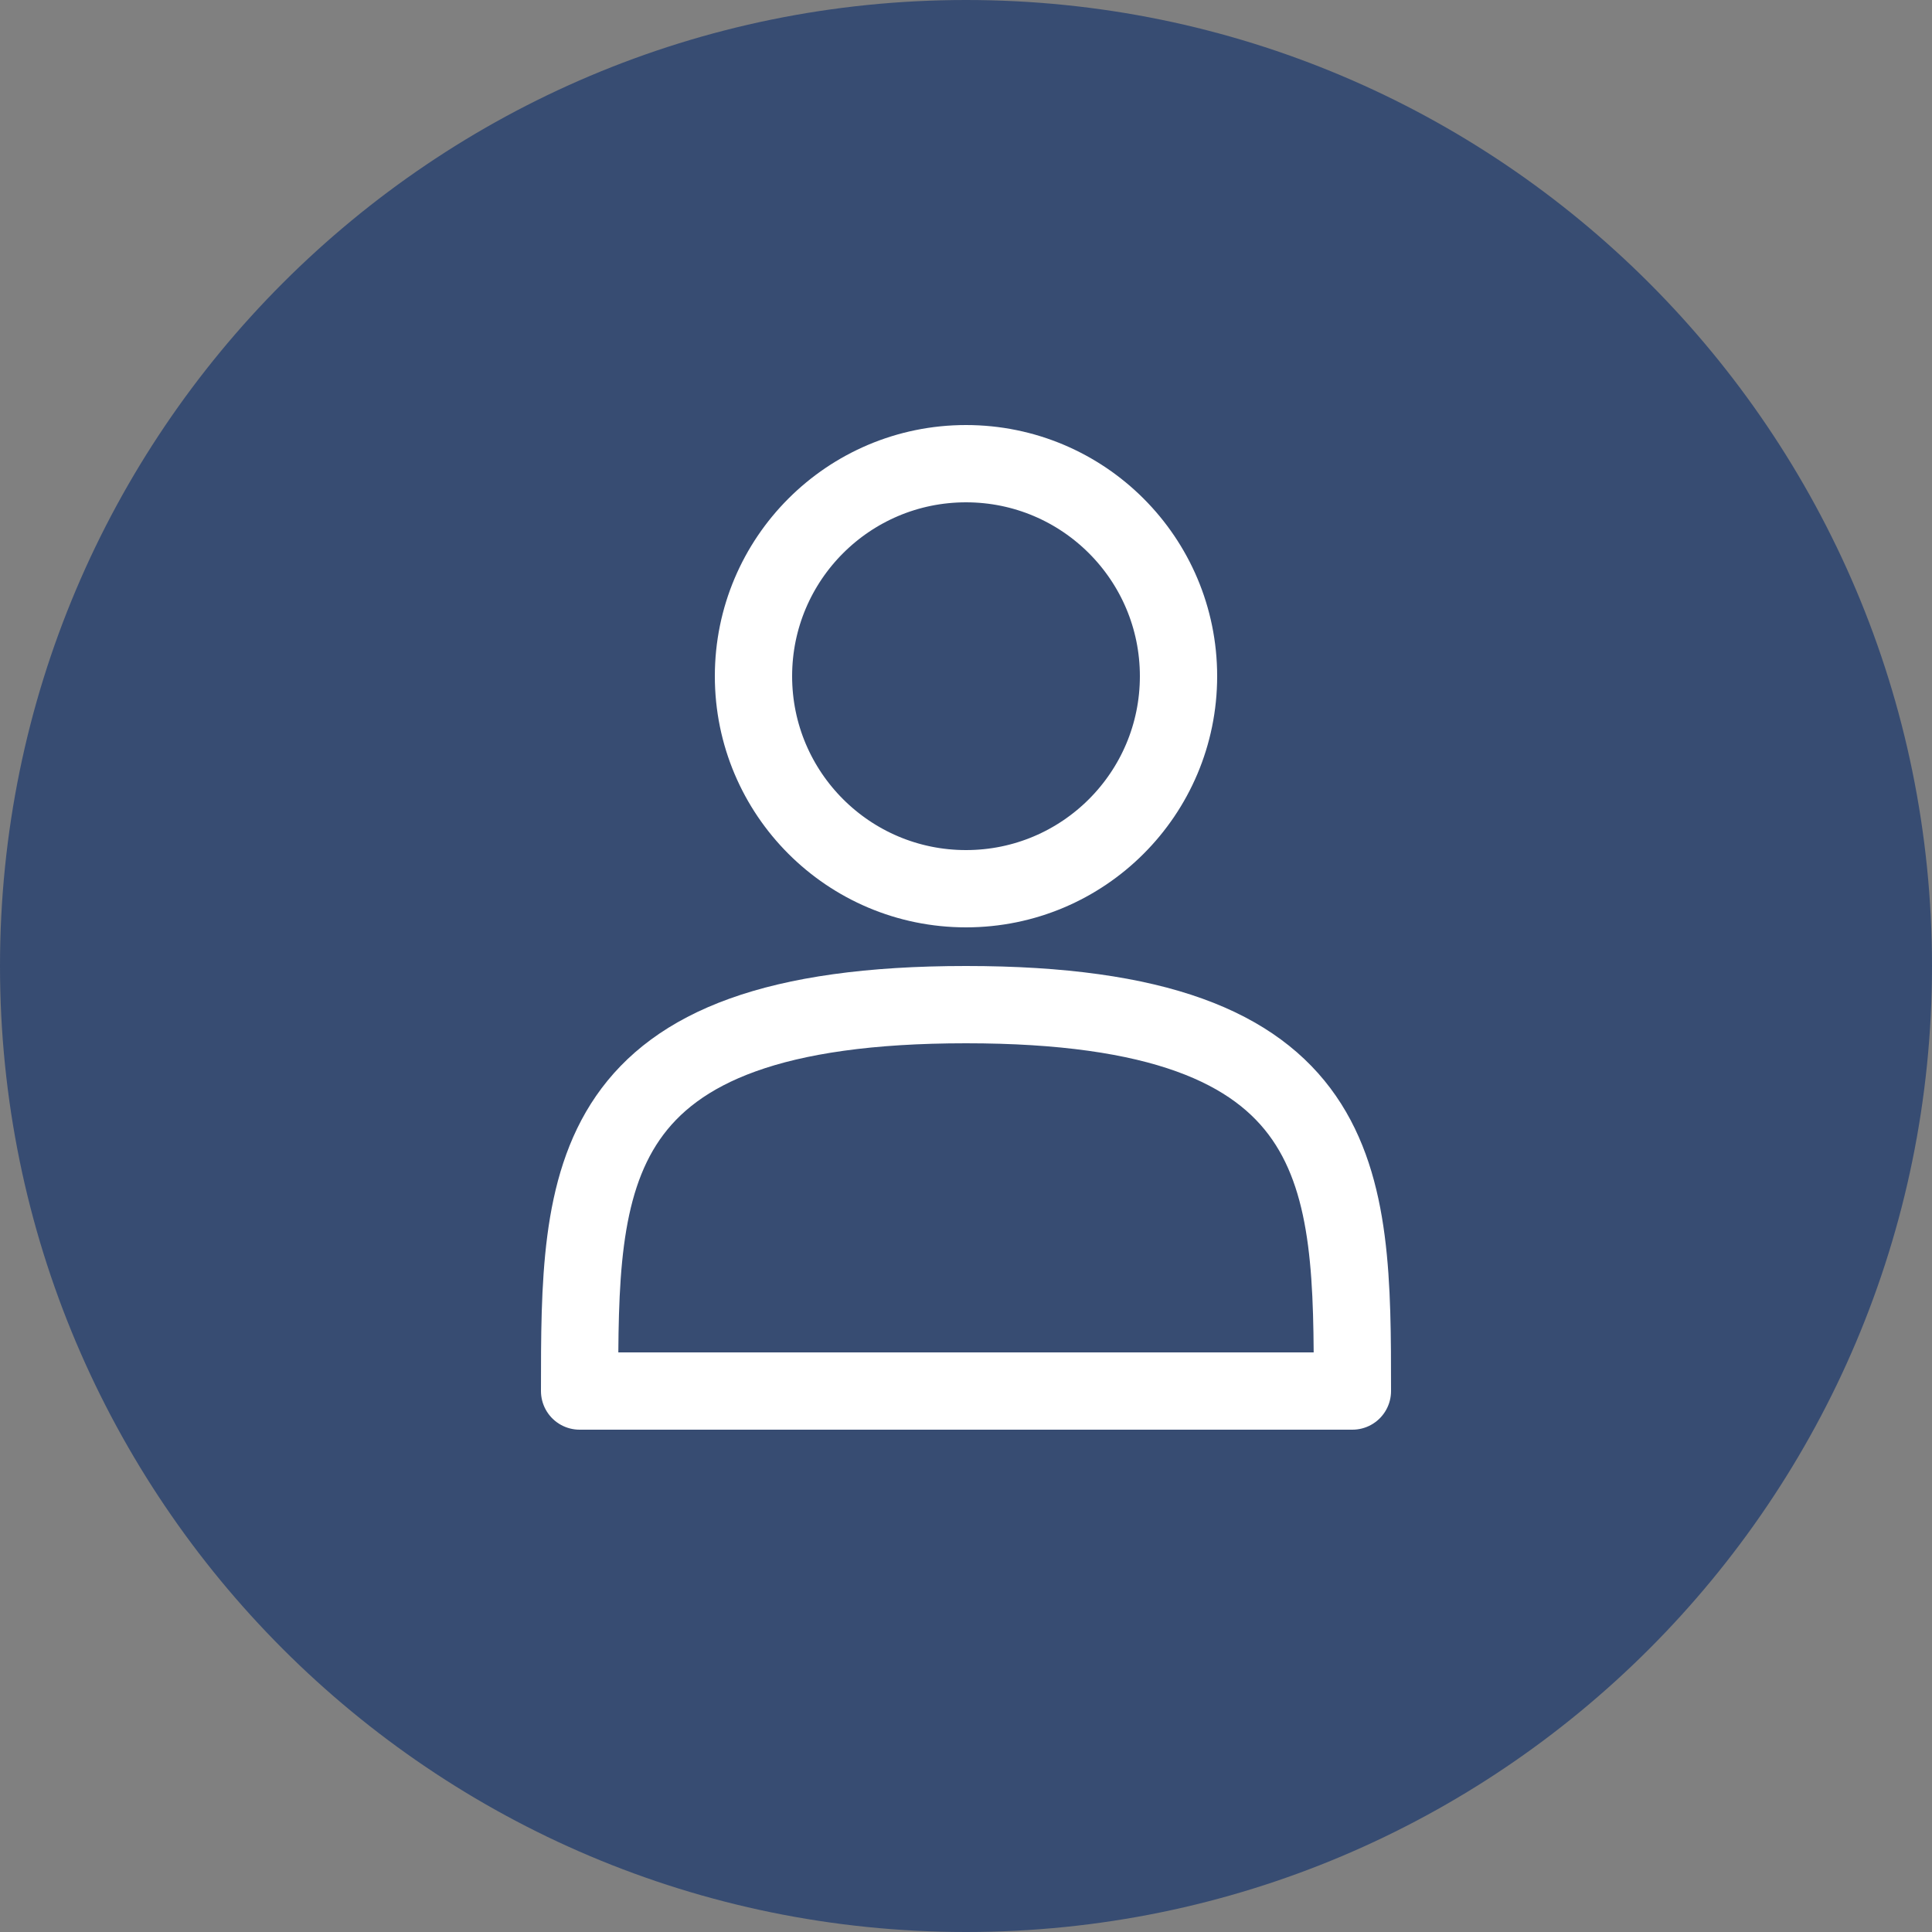 <?xml version="1.0" encoding="UTF-8" standalone="no"?>
<svg width="25px" height="25px" viewBox="0 0 25 25" version="1.1" xmlns="http://www.w3.org/2000/svg" xmlns:xlink="http://www.w3.org/1999/xlink">
    <rect x="0" y="0" width="25" height="25" fill="#808080" stroke="none"/>
    <!-- Generator: sketchtool 39.1 (31720) - http://www.bohemiancoding.com/sketch -->
    <title>81230A28-D944-4572-B5DB-C03CAA2B1FCA</title>
    <desc>Created with sketchtool.</desc>
    <defs></defs>
    <g id="Symbols" stroke="none" stroke-width="1" fill="none" fill-rule="evenodd">
        <g id="Left-nav-default" transform="translate(-50, -725)">
            <g id="Left-panel">
                <g>
                    <g id="icons_people" transform="translate(50, 725)">
                        <path d="M12.5,25 C19.404,25 25,19.404 25,12.5 C25,5.596 19.404,0 12.5,0 C5.596,0 0,5.596 0,12.5 C0,19.404 5.596,25 12.5,25 Z" id="Oval-1-Copy-7" fill="#374c72"></path>
                        <g id="icons_people_svg" transform="translate(7, 6)" stroke="#FFFFFF">
                            <path d="M10.5,12 C10.5,9.239 10.5,7 5.5,7 C0.5,7 0.5,9.239 0.5,12 C3.976,12 6.071,12 10.5,12 Z" id="Oval-40" stroke-linecap="round" stroke-linejoin="round"></path>
                            <circle id="Oval" cx="5.5" cy="2.75" r="2.75"></circle>
                        </g>
                    </g>
                </g>
            </g>
        </g>
    </g>
</svg>
